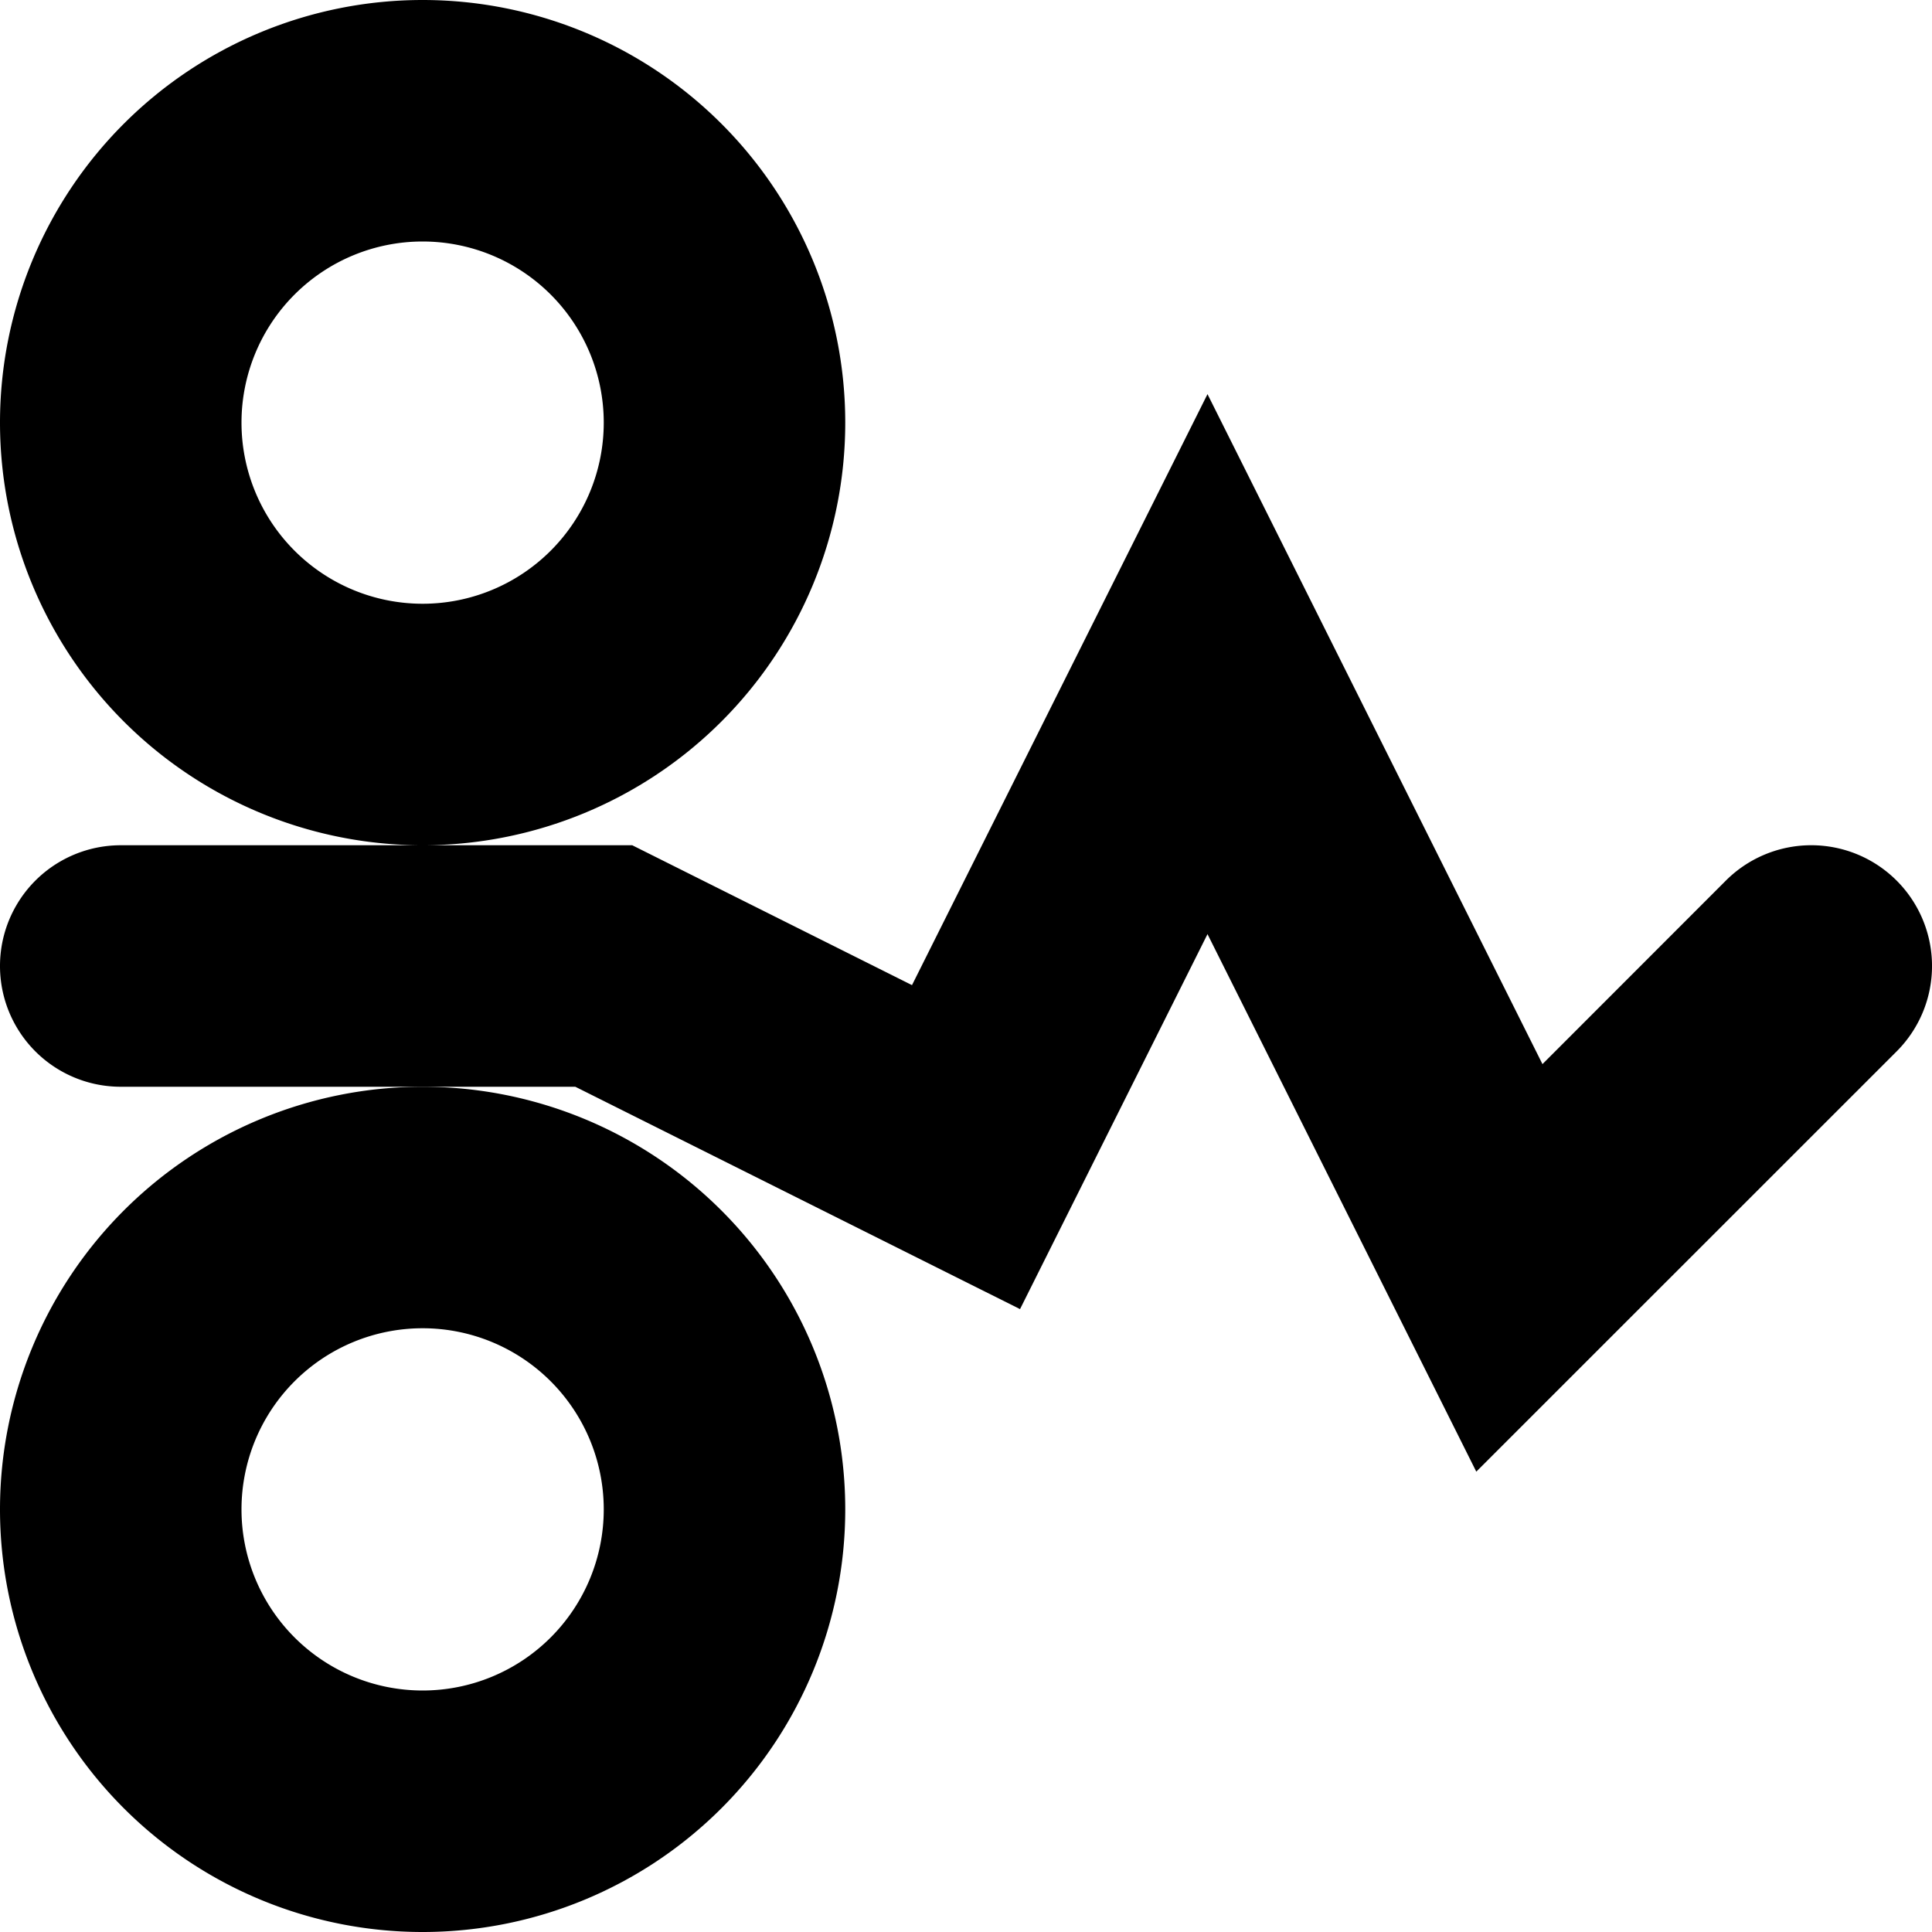 <svg id="Printer" xmlns="http://www.w3.org/2000/svg" viewBox="0 0 512 512"><title>Icon Library 30 copy</title><path d="M112,288A112,112,0,1,0,224,400,112,112,0,0,0,112,288Zm0,160a48,48,0,1,1,48-48A48,48,0,0,1,112,448Z"/><path d="M502.63,233.37a32,32,0,0,0-45.26,0L408.77,282,320,104.45,241.69,261.07,167.55,224H112A112,112,0,1,0,0,112,112,112,0,0,0,112,224H32a32,32,0,0,0,0,64H152.45l117.87,58.93L320,247.55,391.23,390,502.63,278.63A32,32,0,0,0,502.63,233.37ZM64,112a48,48,0,1,1,48,48A48,48,0,0,1,64,112Z"/></svg>